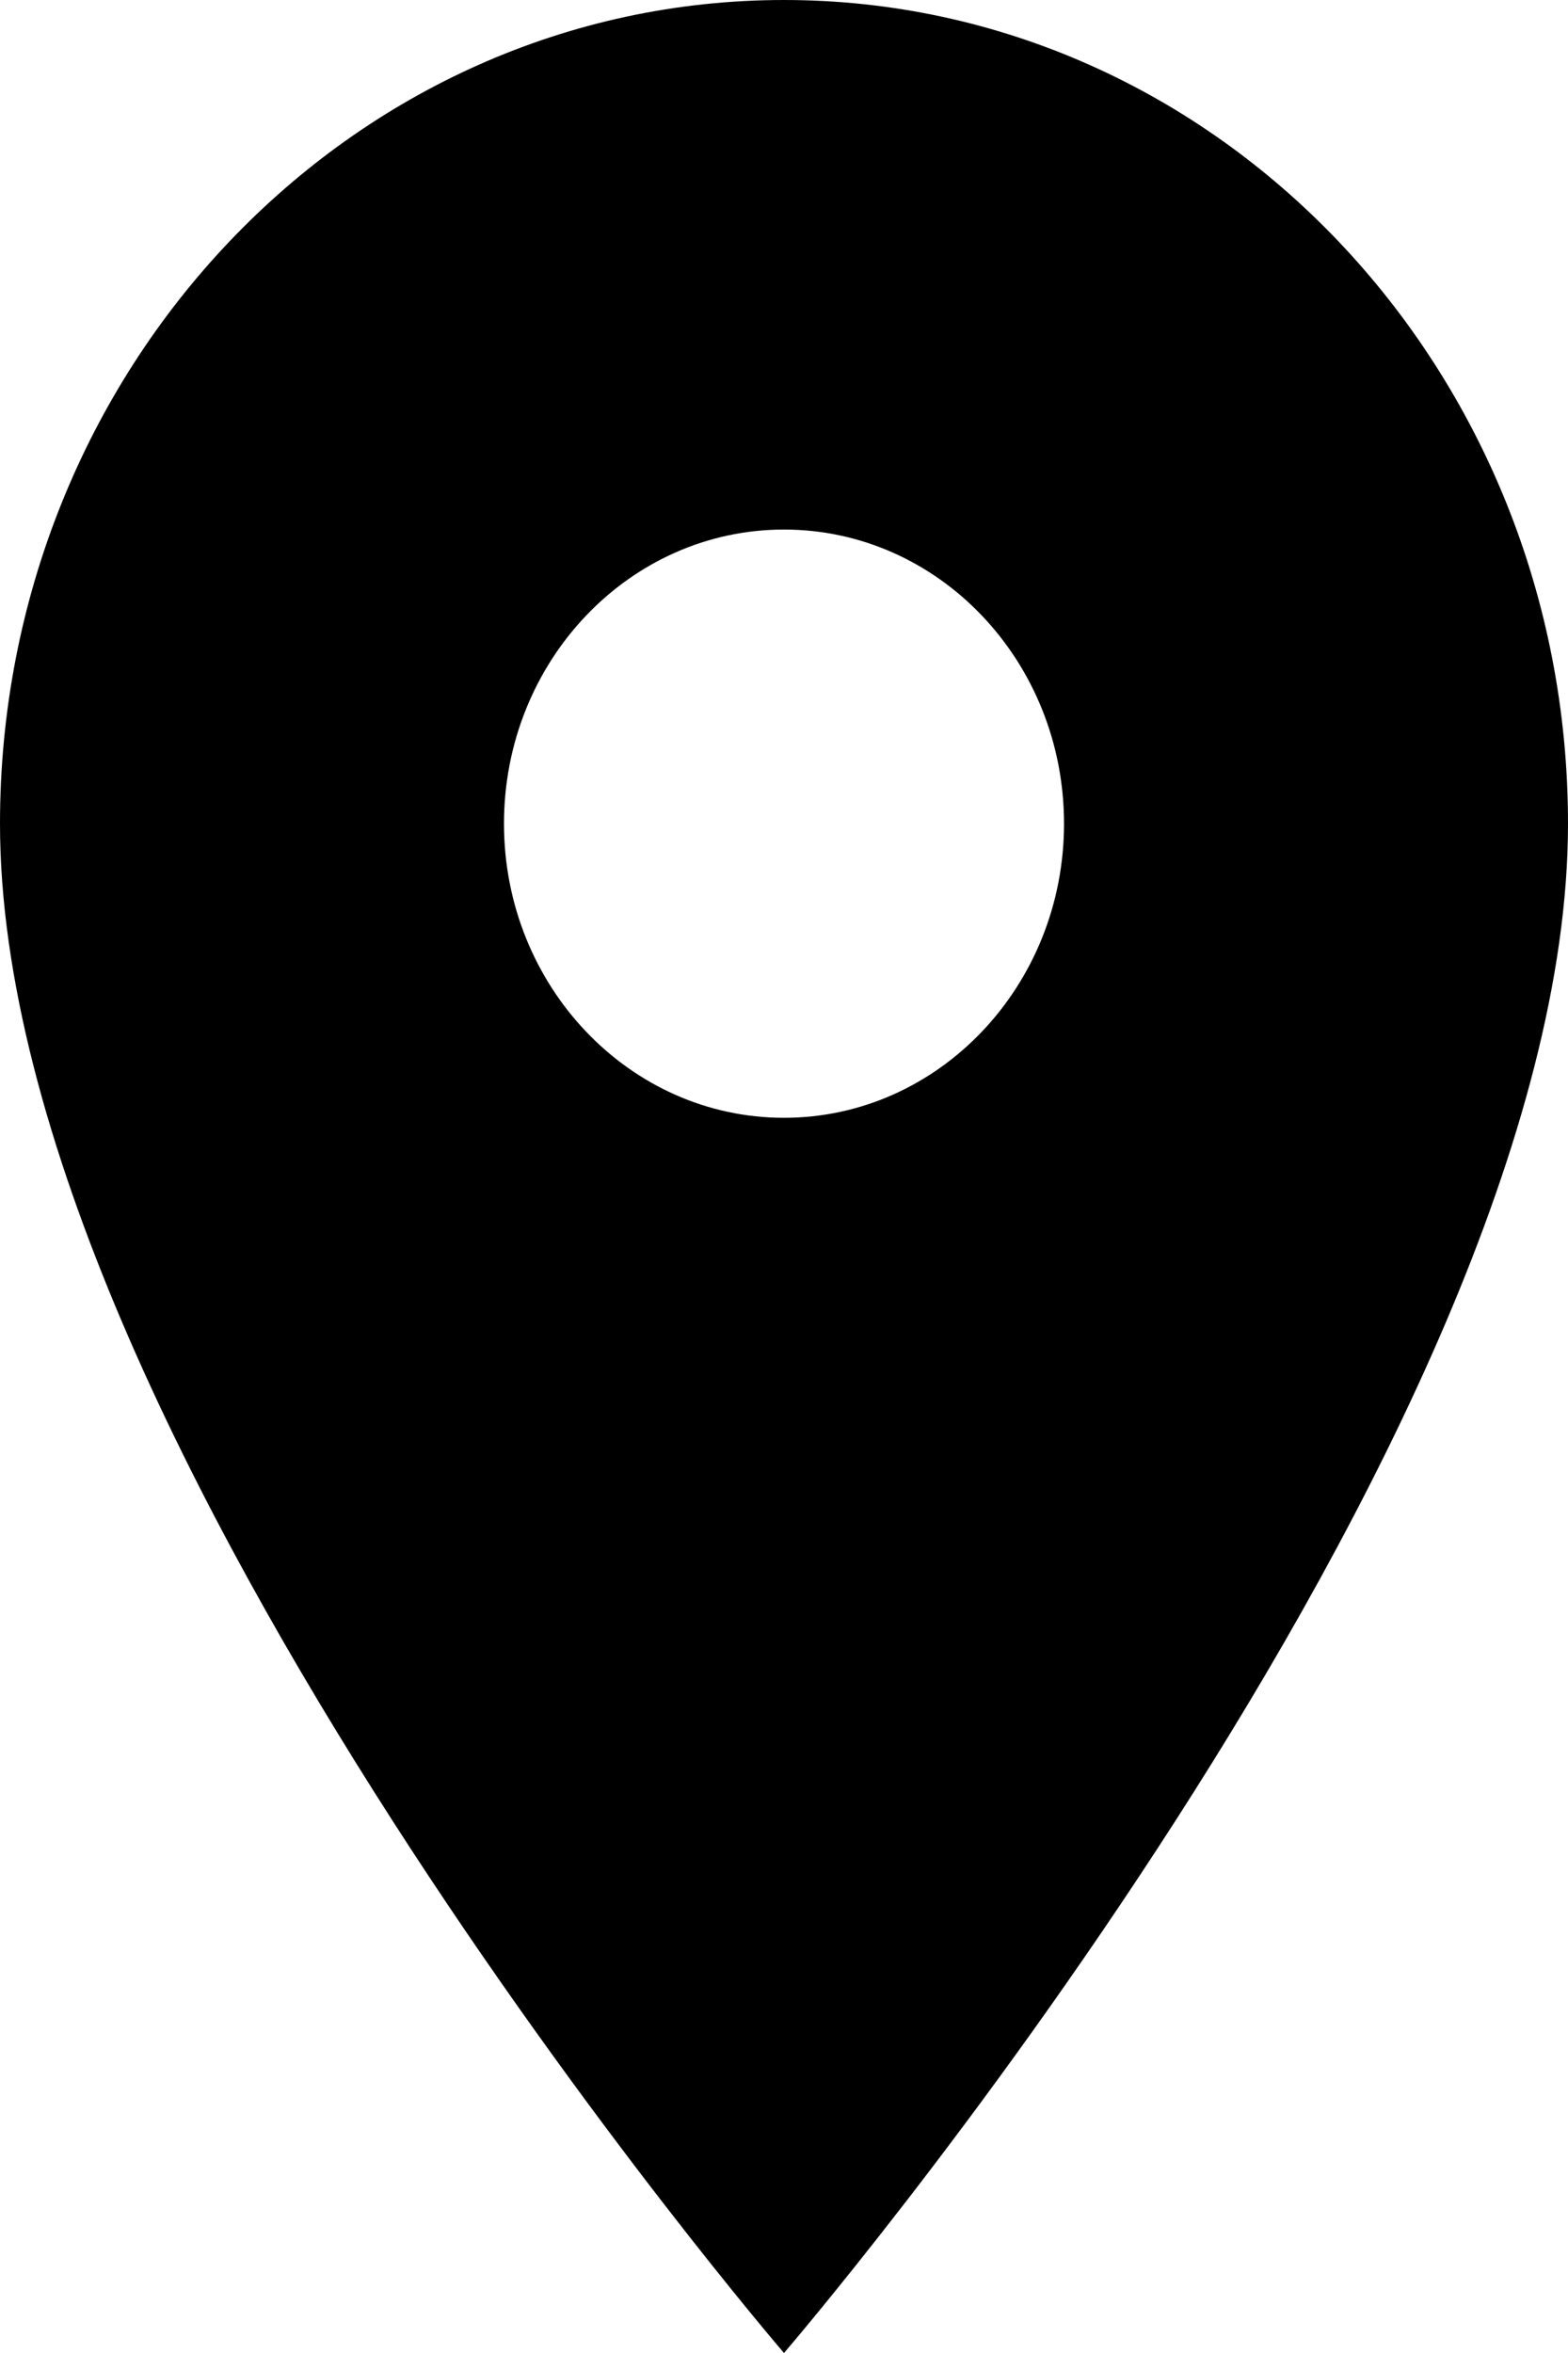 <svg width="12" height="18" viewBox="0 0 12 18" fill="none" xmlns="http://www.w3.org/2000/svg">
<path d="M6 0C2.686 0 0 2.822 0 6.301C0 11.025 6 18 6 18C6 18 12 11.025 12 6.301C12 2.822 9.314 0 6 0ZM6 8.551C4.817 8.551 3.857 7.542 3.857 6.301C3.857 5.058 4.817 4.051 6 4.051C7.183 4.051 8.143 5.058 8.143 6.301C8.143 7.542 7.183 8.551 6 8.551Z" fill="black"/>
</svg>

